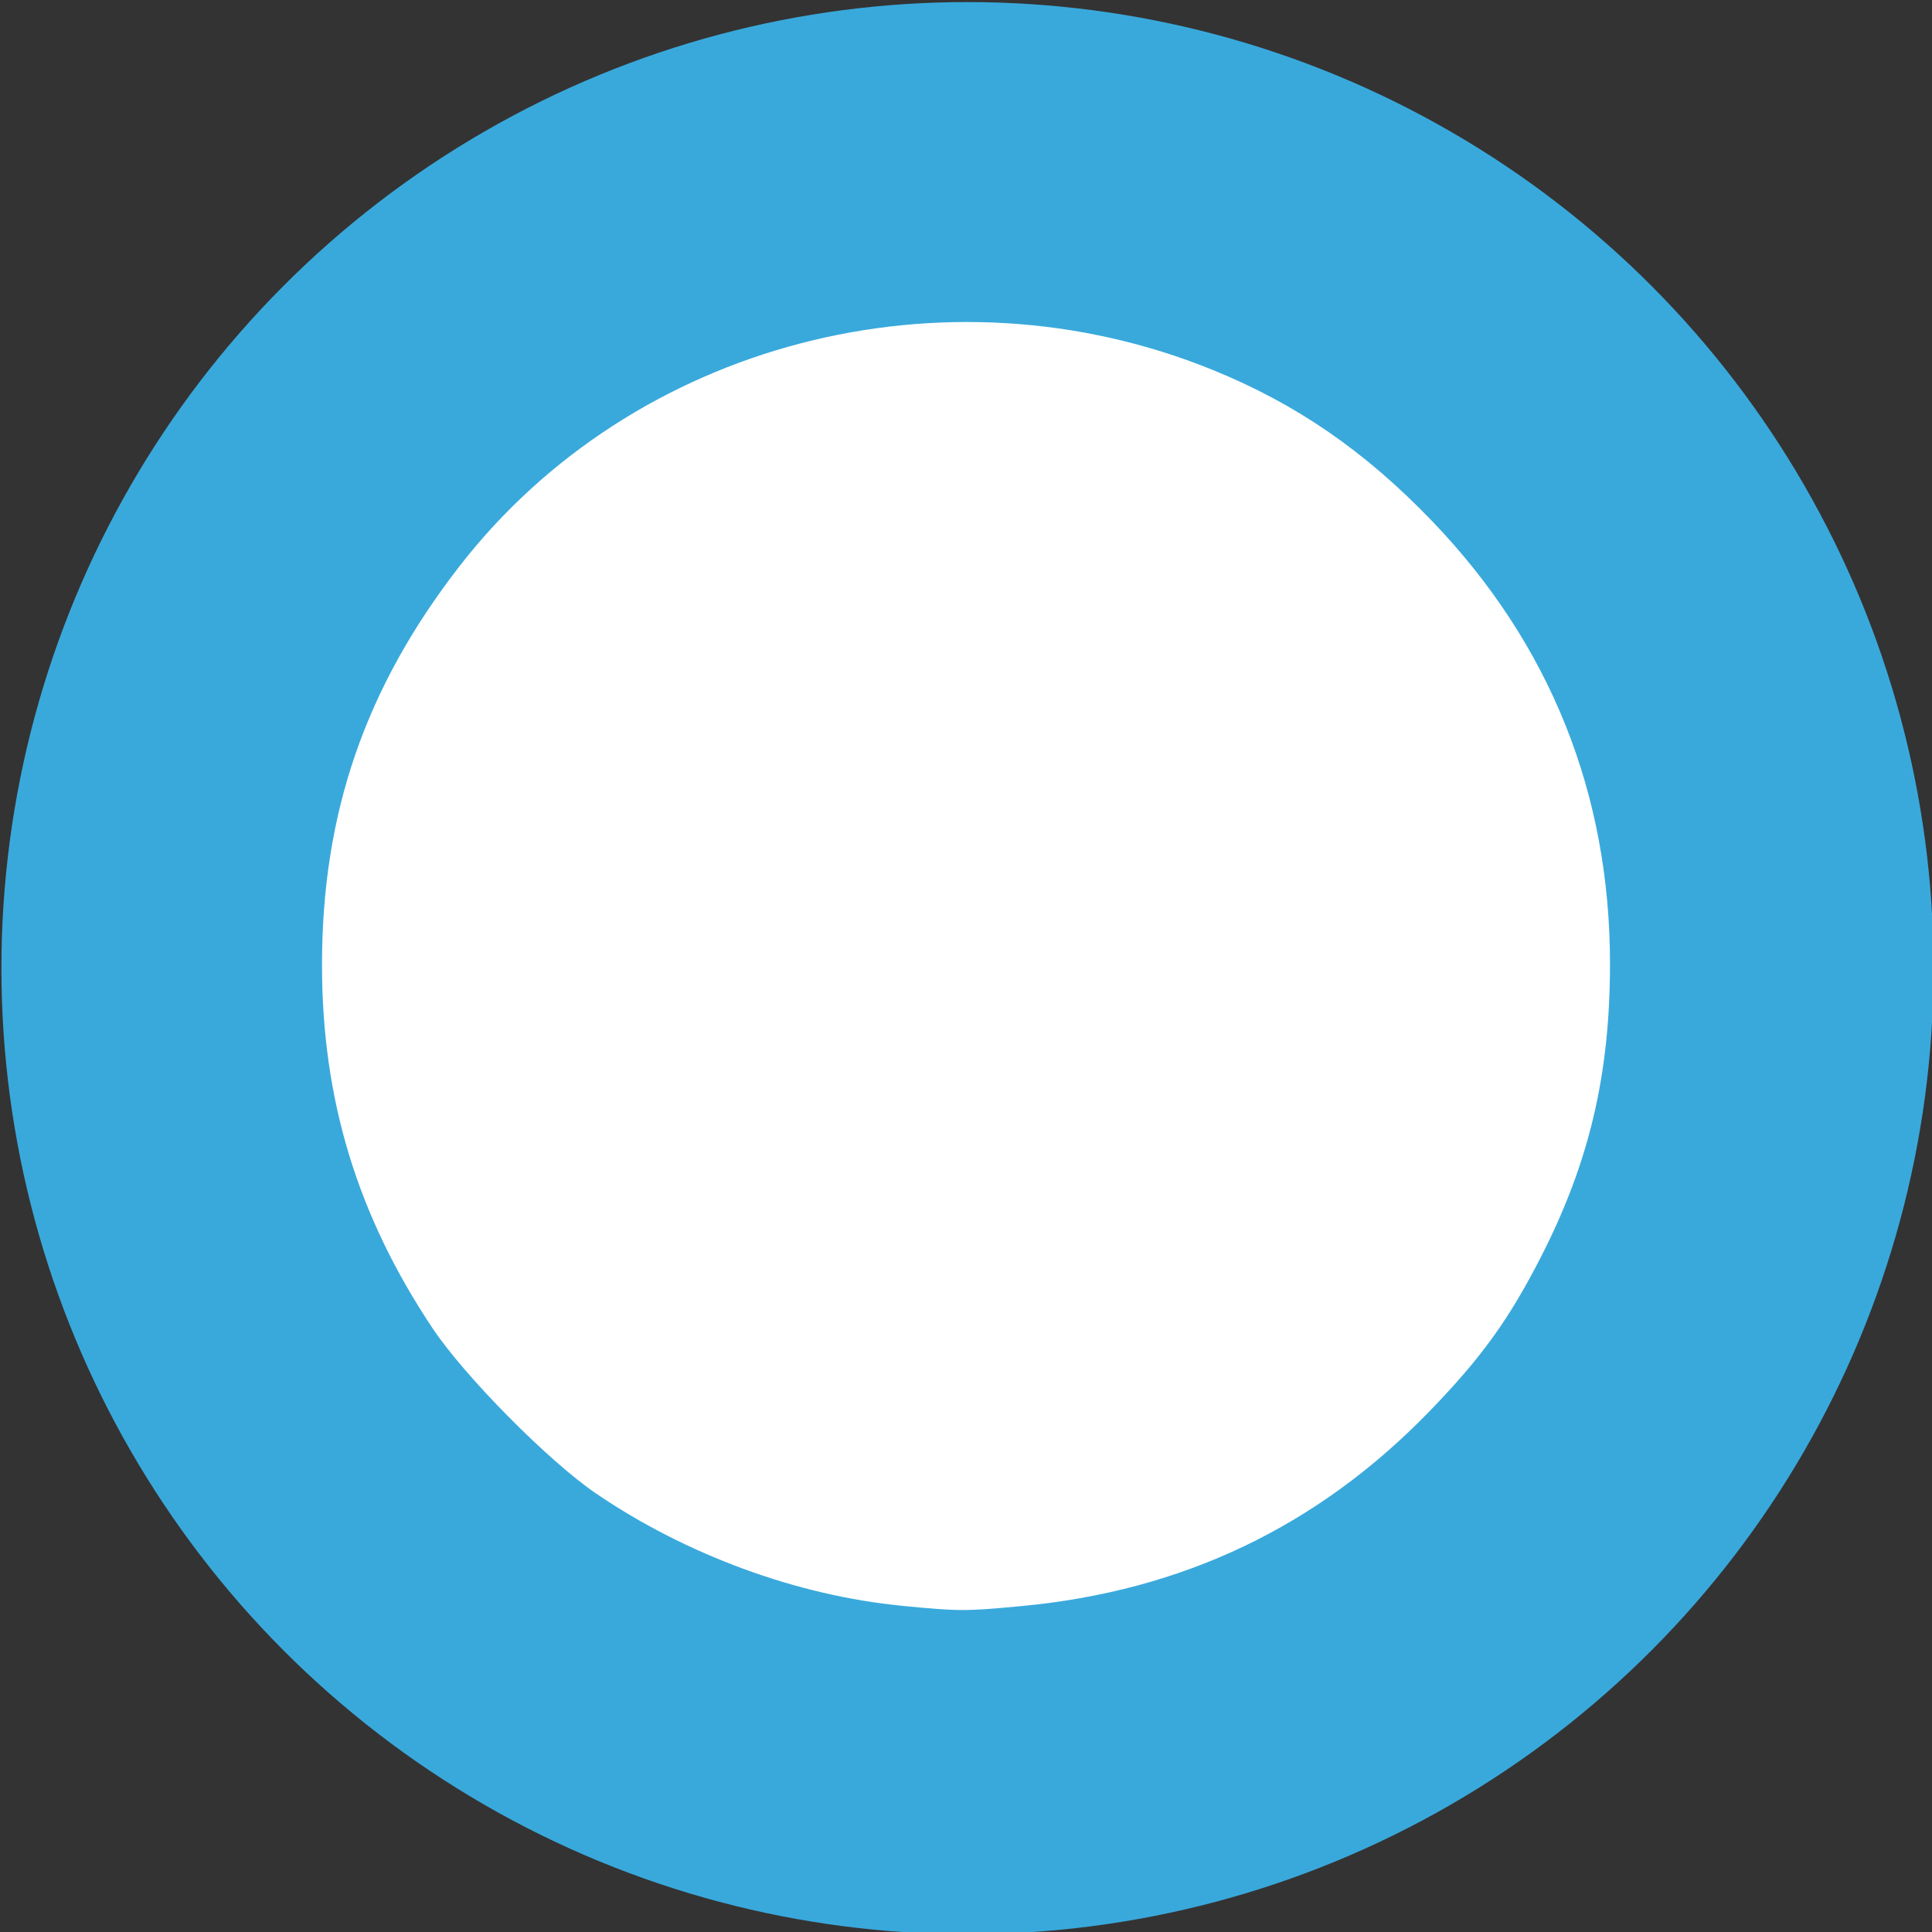 <?xml version="1.0" encoding="UTF-8" standalone="no"?>
<svg
   xmlns:dc="http://purl.org/dc/elements/1.1/"
   xmlns:cc="http://creativecommons.org/ns#"
   xmlns:rdf="http://www.w3.org/1999/02/22-rdf-syntax-ns#"
   xmlns:svg="http://www.w3.org/2000/svg"
   xmlns="http://www.w3.org/2000/svg"
   xmlns:sodipodi="http://sodipodi.sourceforge.net/DTD/sodipodi-0.dtd"
   xmlns:inkscape="http://www.inkscape.org/namespaces/inkscape"
   width="24pt"
   height="24pt"
   viewBox="0 0 30 30"
   id="svg2"
   version="1.1"
   inkscape:version="0.91 r13725"
   sodipodi:docname="radioButton_off.svg">
  <rect x="0" y="0" width="30" height="30" fill="#333333" stroke="none"/>
  <sodipodi:namedview
     pagecolor="#ffffff"
     bordercolor="#666666"
     borderopacity="1"
     objecttolerance="10"
     gridtolerance="10"
     guidetolerance="10"
     inkscape:pageopacity="0"
     inkscape:pageshadow="2"
     inkscape:window-width="1280"
     inkscape:window-height="709"
     id="namedview4200"
     showgrid="false"
     fit-margin-top="0"
     fit-margin-left="0"
     fit-margin-right="0"
     fit-margin-bottom="0"
     inkscape:zoom="13.935855"
     inkscape:cx="0.2870266"
     inkscape:cy="19.482123"
     inkscape:window-x="0"
     inkscape:window-y="1"
     inkscape:window-maximized="1"
     inkscape:current-layer="svg2" />
  <defs
     id="defs4" />
  <g
     id="layer1"
     transform="matrix(0.77,0,0,0.77,-271.453,-390.126)">
    <circle
       style="opacity:1;fill:#39a9dc;fill-opacity:1;fill-rule:evenodd;stroke:none;stroke-width:1.036;stroke-linecap:round;stroke-linejoin:round;stroke-miterlimit:4;stroke-dasharray:none;stroke-opacity:1"
       id="path3336"
       cx="372.047"
       cy="526.181"
       r="19.482" />
  </g>
  <path
     style="fill:#ffffff;fill-opacity:1;stroke:none;stroke-opacity:1"
     d="M 14.014,24.935 C 12.383,24.779 10.656,24.145 9.254,23.19 8.515,22.686 7.216,21.372 6.718,20.627 5.548,18.873 5,17.074 5,14.981 c 0,-2.354 0.671,-4.3 2.132,-6.185 2.699,-3.481 7.543,-4.743 11.703,-3.05 1.3,0.529 2.362,1.262 3.405,2.348 1.831,1.908 2.763,4.232 2.76,6.887 -0.002,1.704 -0.321,3.061 -1.062,4.516 -0.502,0.985 -0.93,1.58 -1.736,2.412 -1.737,1.795 -3.837,2.797 -6.35,3.031 -0.872,0.081 -0.949,0.081 -1.838,-0.004 l 0,-3e-6 z"
     id="path4204"
     inkscape:connector-curvature="0" />
</svg>
